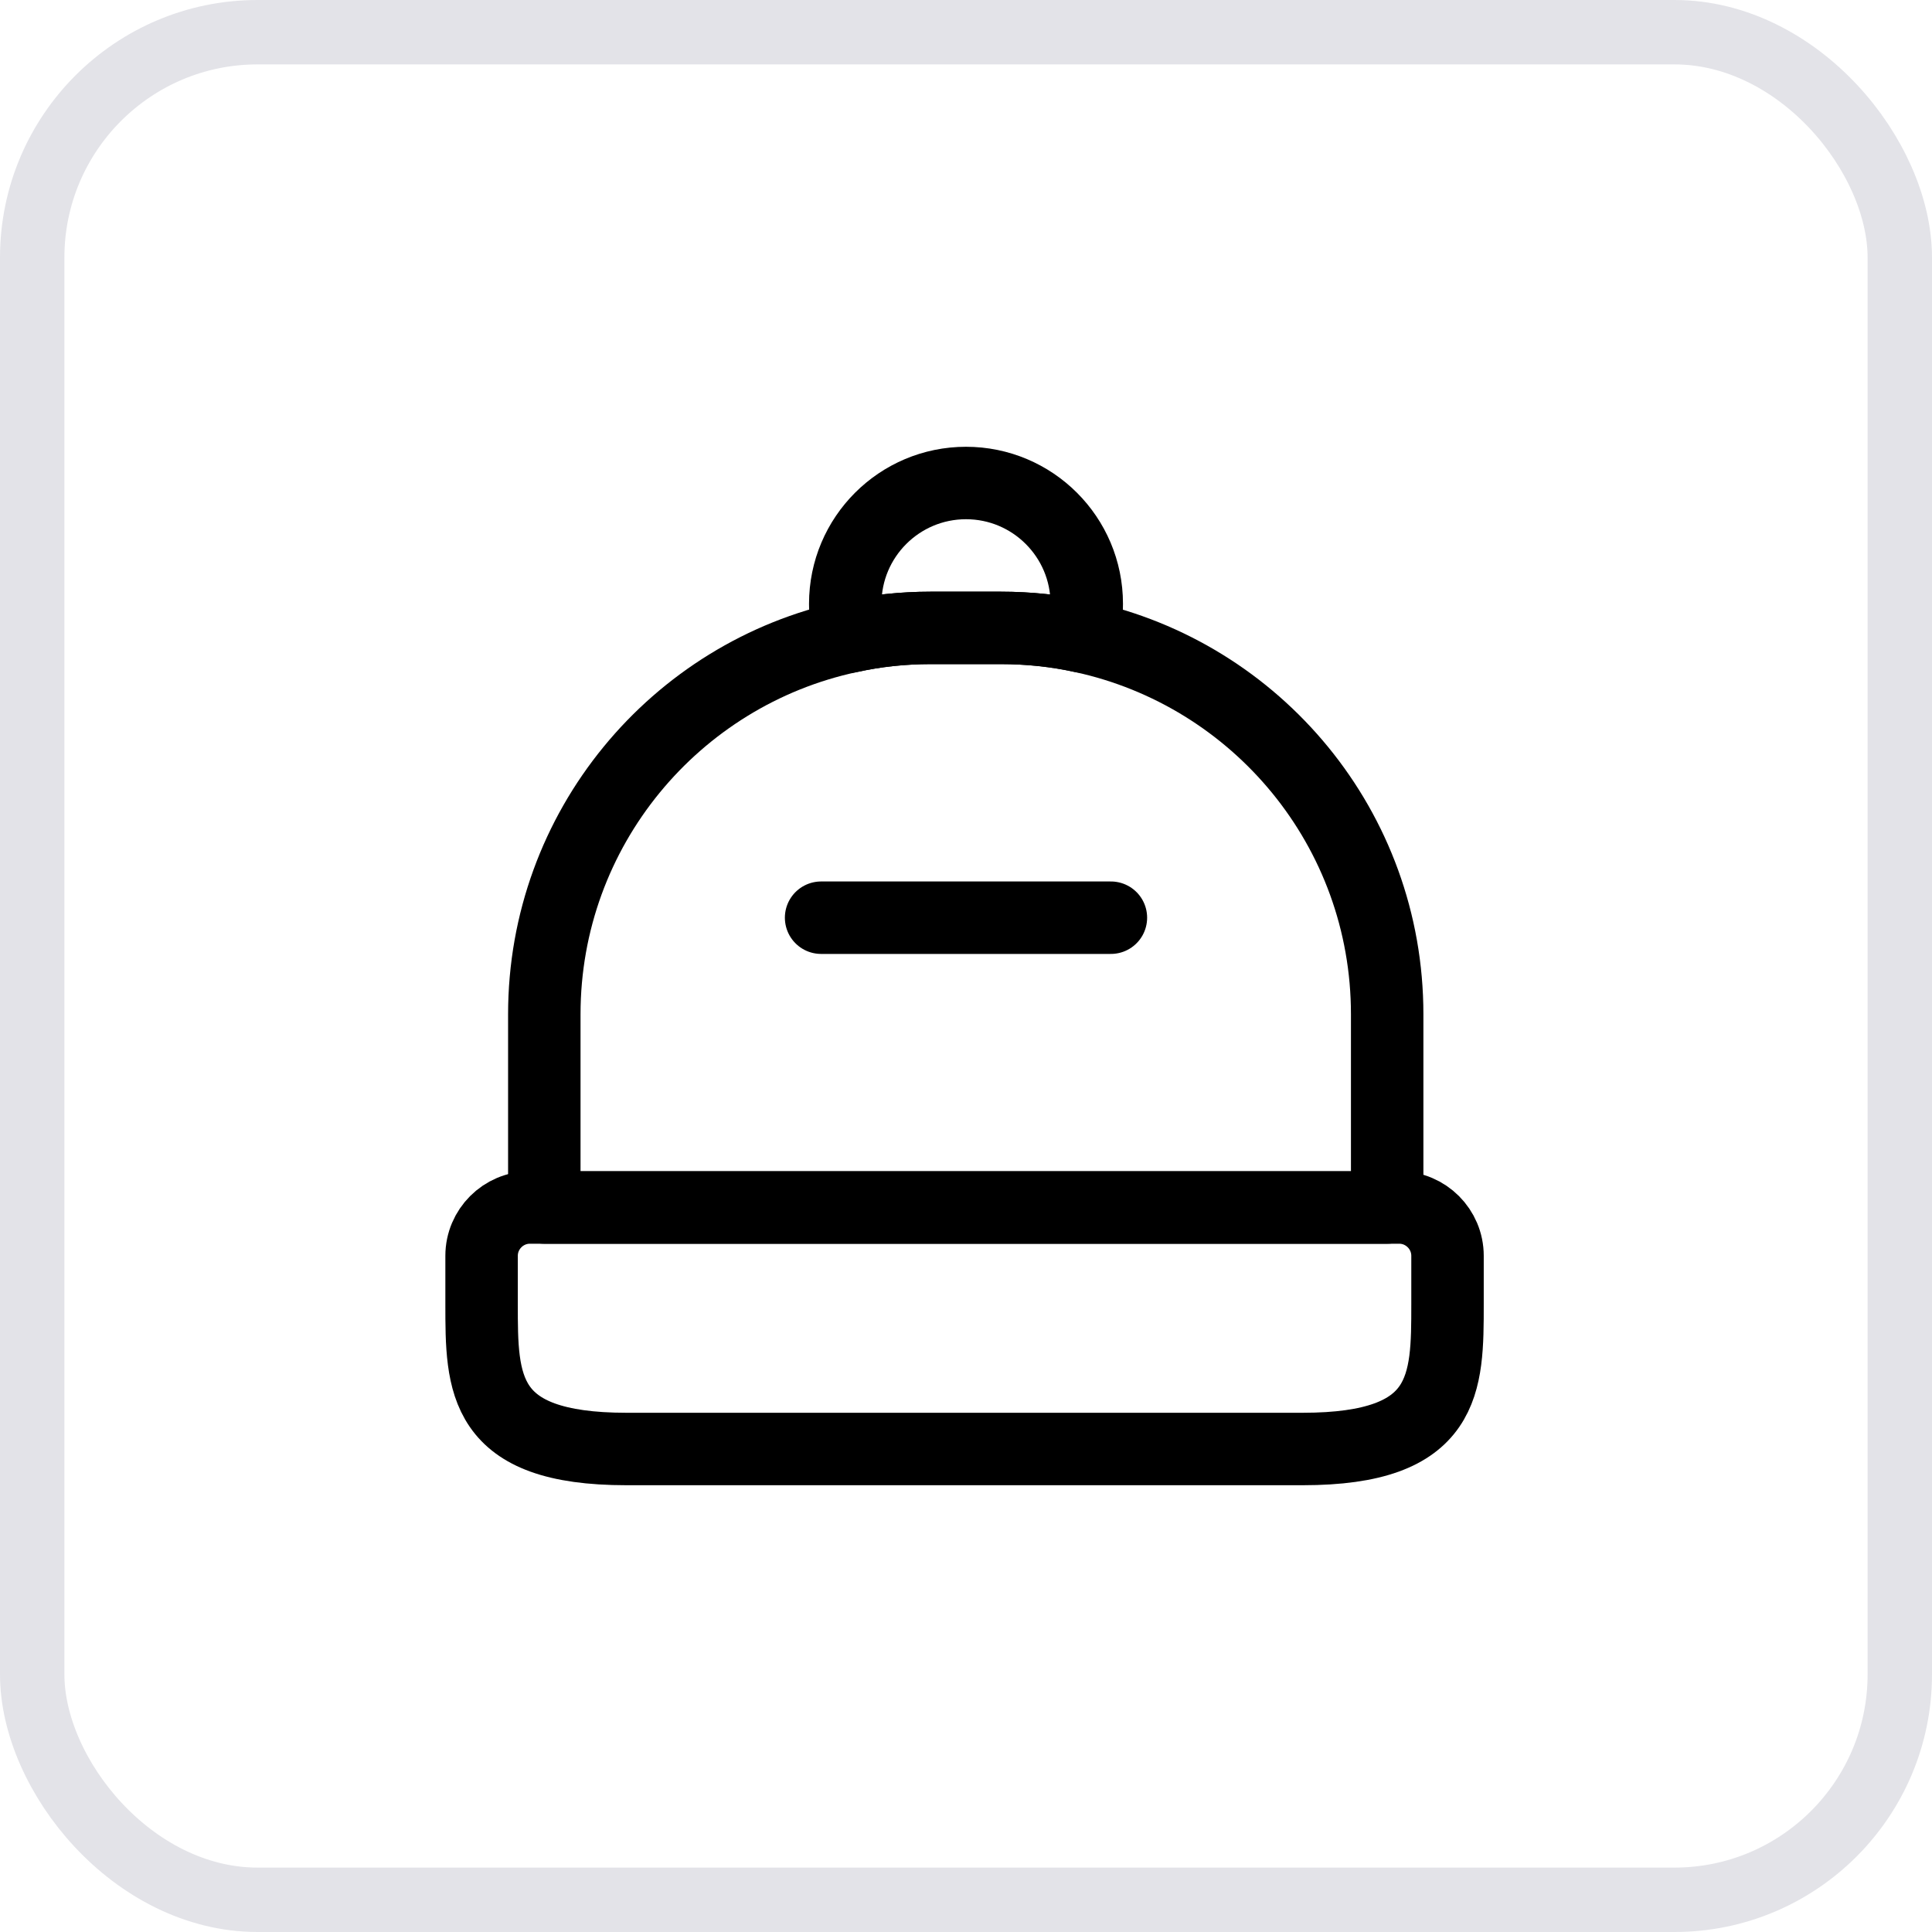 <svg width="30" height="30" viewBox="0 0 30 30" fill="none" xmlns="http://www.w3.org/2000/svg">
<rect x="0.5" y="0.5" width="29" height="29" rx="3.5" stroke="#E3E3E8"/>
<path d="M20.227 22.5H9.728C7.478 22.5 7.478 21.488 7.478 20.25V19.5C7.478 19.087 7.815 18.75 8.228 18.75H21.727C22.14 18.75 22.477 19.087 22.477 19.5V20.25C22.477 21.488 22.477 22.5 20.227 22.5Z" stroke="black" stroke-width="1.125" stroke-linecap="round" stroke-linejoin="round"/>
<path d="M21.54 15.75V18.75H8.452V15.75C8.452 12.87 10.485 10.463 13.192 9.885C13.597 9.795 14.017 9.75 14.452 9.75H15.54C15.975 9.75 16.402 9.795 16.807 9.885C19.515 10.47 21.54 12.87 21.54 15.75Z" stroke="black" stroke-width="1.125" stroke-linecap="round" stroke-linejoin="round"/>
<path d="M16.875 9.375C16.875 9.555 16.852 9.72 16.808 9.885C16.402 9.795 15.975 9.75 15.54 9.75H14.453C14.018 9.75 13.598 9.795 13.193 9.885C13.148 9.72 13.125 9.555 13.125 9.375C13.125 8.34 13.965 7.5 15 7.5C16.035 7.5 16.875 8.34 16.875 9.375Z" stroke="black" stroke-width="1.125" stroke-linecap="round" stroke-linejoin="round"/>
<path d="M17.25 14.25H12.75" stroke="black" stroke-width="1.125" stroke-linecap="round" stroke-linejoin="round"/>
</svg>

